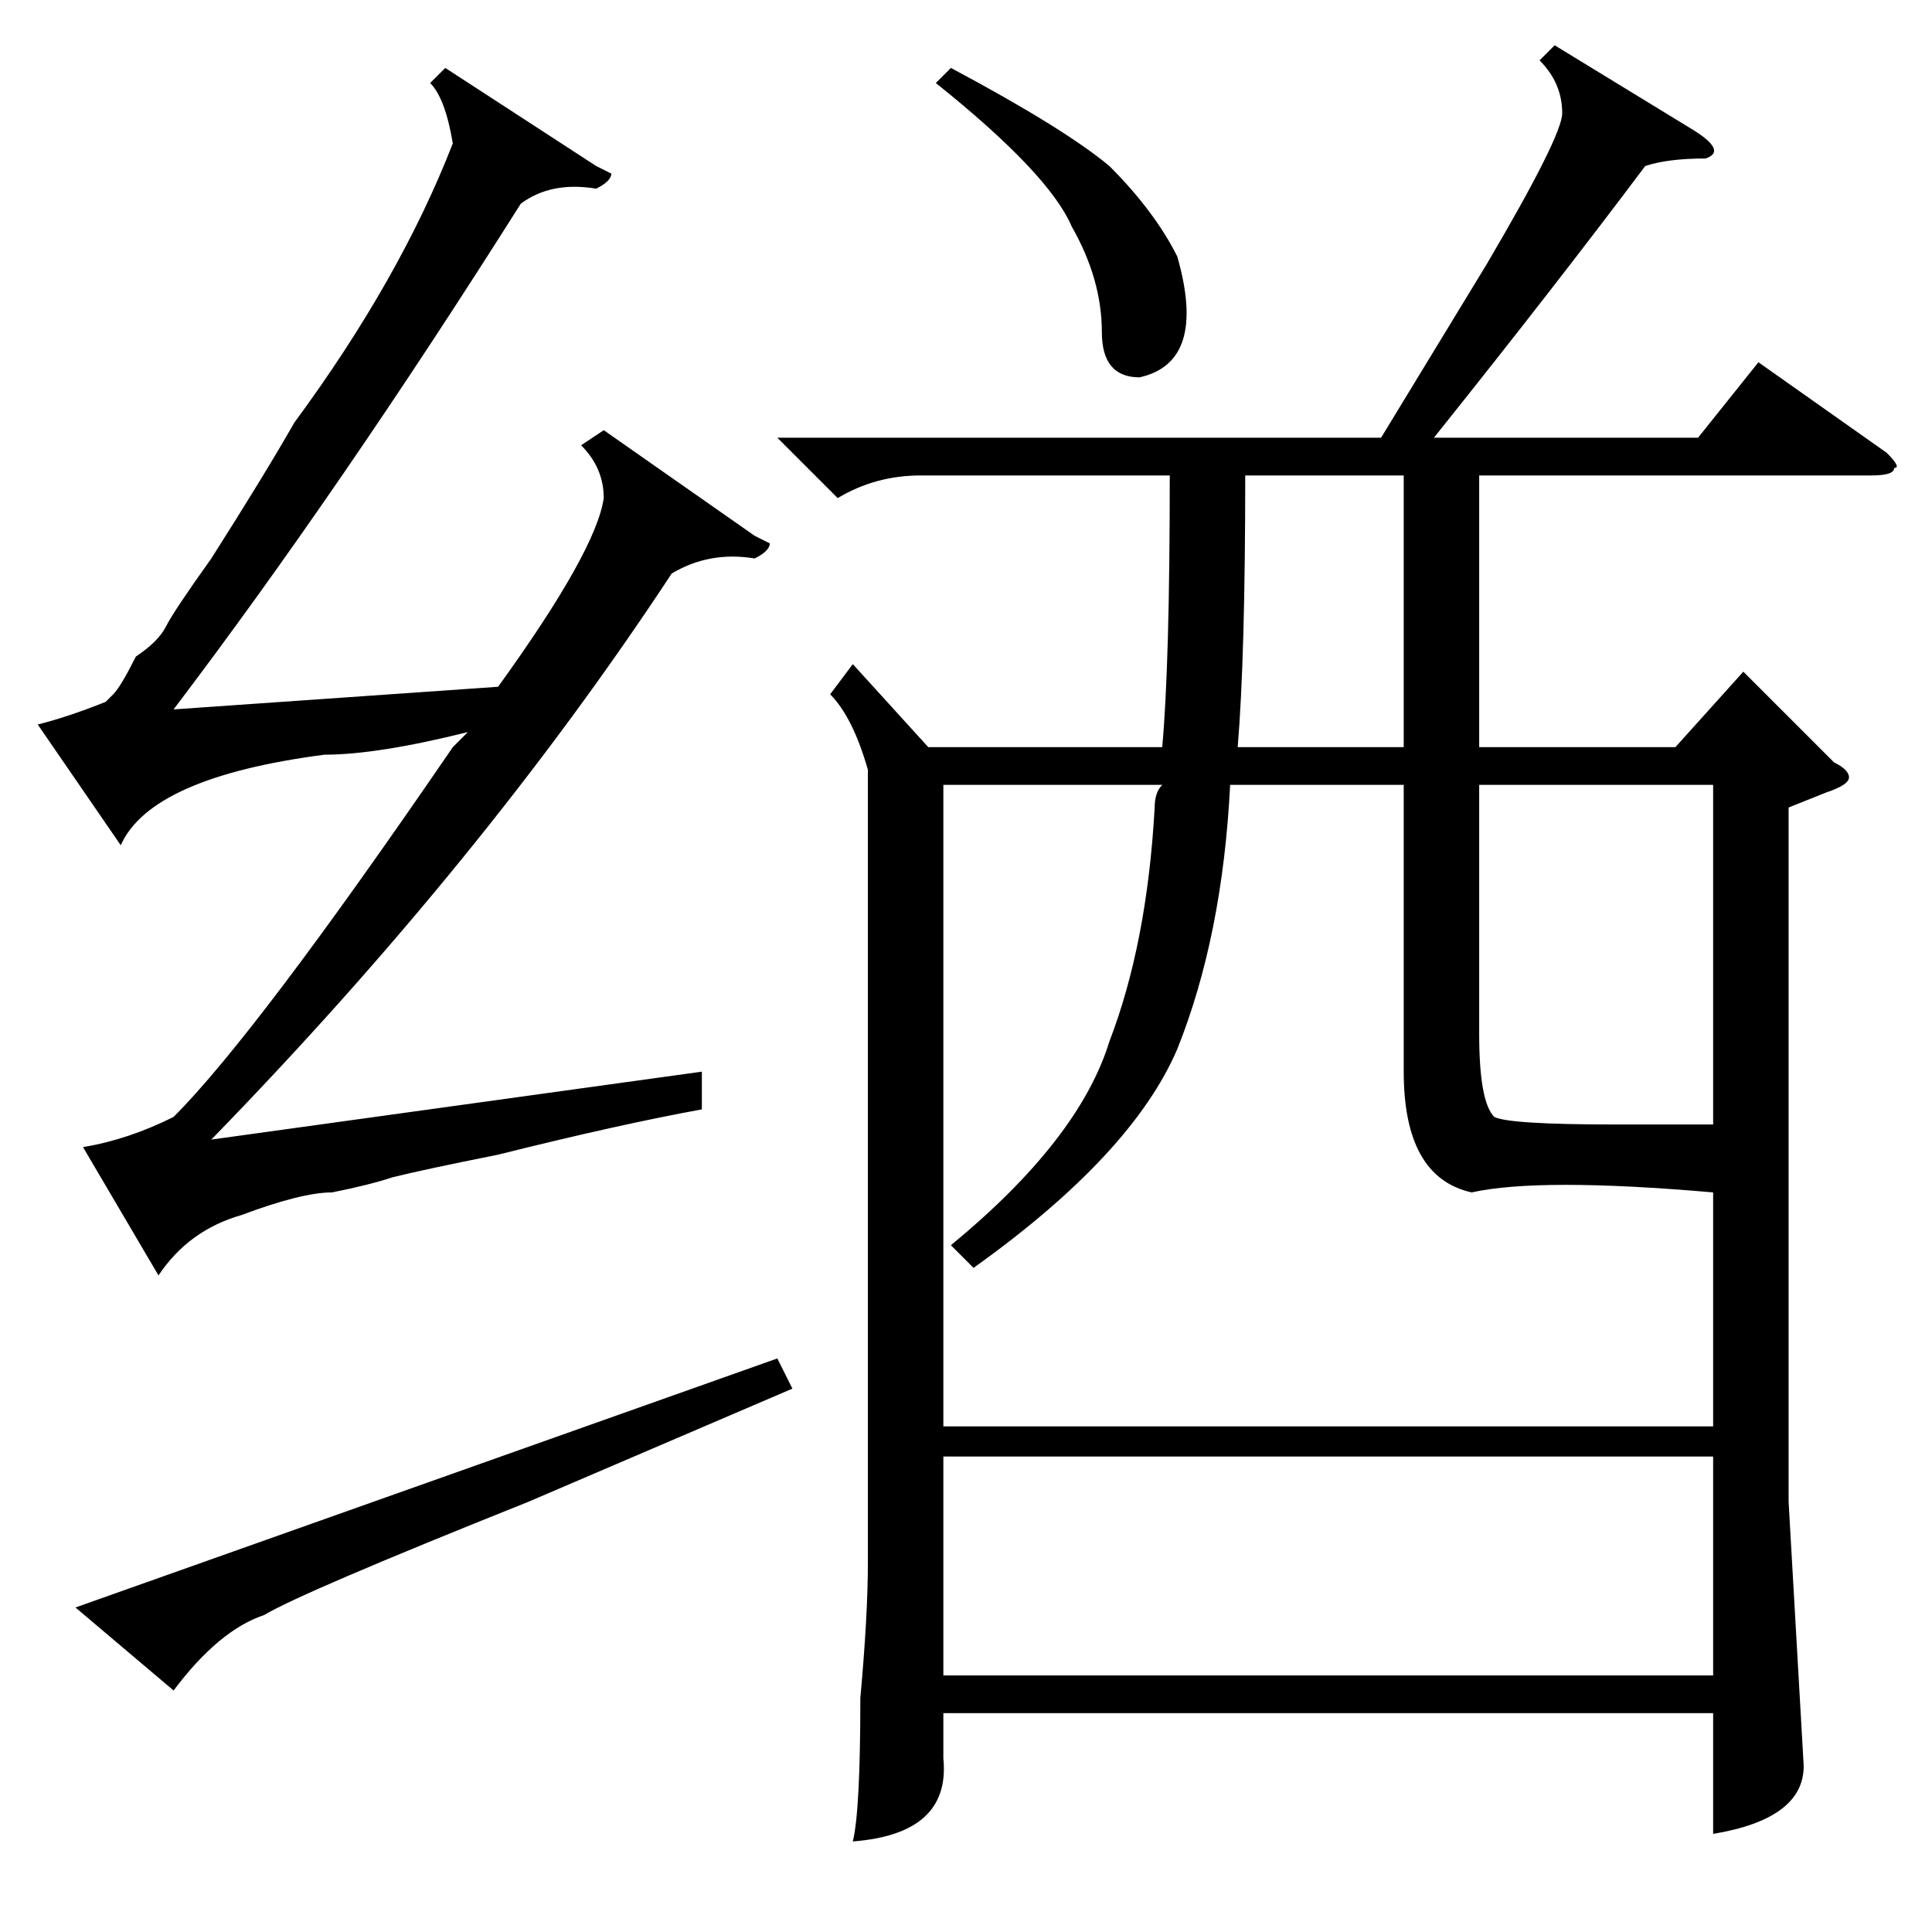 <?xml version="1.0" standalone="no"?>
<!DOCTYPE svg PUBLIC "-//W3C//DTD SVG 1.1//EN" "http://www.w3.org/Graphics/SVG/1.1/DTD/svg11.dtd" >
<svg xmlns="http://www.w3.org/2000/svg" xmlns:xlink="http://www.w3.org/1999/xlink" version="1.1" viewBox="0 -52 256 256">
  <g transform="matrix(1 0 0 -1 0 204)">
   <path fill="currentColor"
d="M100 185l2 -1q0 -1 -2 -2q-6 1 -11 -2q-25 -38 -61 -75l65 9v-5q-11 -2 -27 -6q-10 -2 -14 -3q-3 -1 -8 -2q-4 0 -12 -3q-7 -2 -11 -8l-10 17q6 1 12 4q11 11 37 49l2 2q-12 -3 -19 -3q-23 -3 -27 -12l-11 16q4 1 9 3l1 1q1 1 3 5q3 2 4 4t6 9q7 11 11 18q14 19 21 37
q-1 6 -3 8l2 2l20 -13l2 -1q0 -1 -2 -2q-6 1 -10 -2q-24 -38 -46 -67l43 3q13 18 14 25q0 4 -3 7l3 2zM70 57q-30 -12 -35 -15q-6 -2 -12 -10l-13 11l93 33l2 -4zM206 250l18 -11q5 -3 2 -4q-5 0 -8 -1q-12 -16 -28 -36h35l8 10l17 -12q2 -2 1 -2q0 -1 -3 -1h-52v-36h26
l9 10l12 -12q2 -1 2 -2t-3 -2l-5 -2v-92l2 -35q0 -7 -12 -9v16h-102v-6q1 -10 -12 -11q1 4 1 19q1 11 1 18v105q-2 7 -5 10l3 4l10 -11h31q1 11 1 36h-33q-6 0 -11 -3l-8 8h80l14 23q10 17 10 20q0 4 -3 7zM227 98q-23 2 -32 0q-9 2 -9 16v38h-23q-1 -20 -7 -35
q-6 -14 -27 -29l-3 3q17 14 21 27q5 13 6 31q0 2 1 3h-29v-85h102v31zM227 63h-102v-29h102v29zM214 107h13v45h-31v-33q0 -9 2 -11q2 -1 16 -1zM165 193q0 -24 -1 -36h22v36h-21zM124 245l2 2q15 -8 21 -13q6 -6 9 -12q4 -14 -5 -16q-5 0 -5 6q0 7 -4 14q-3 7 -18 19z" />
  </g>

</svg>
